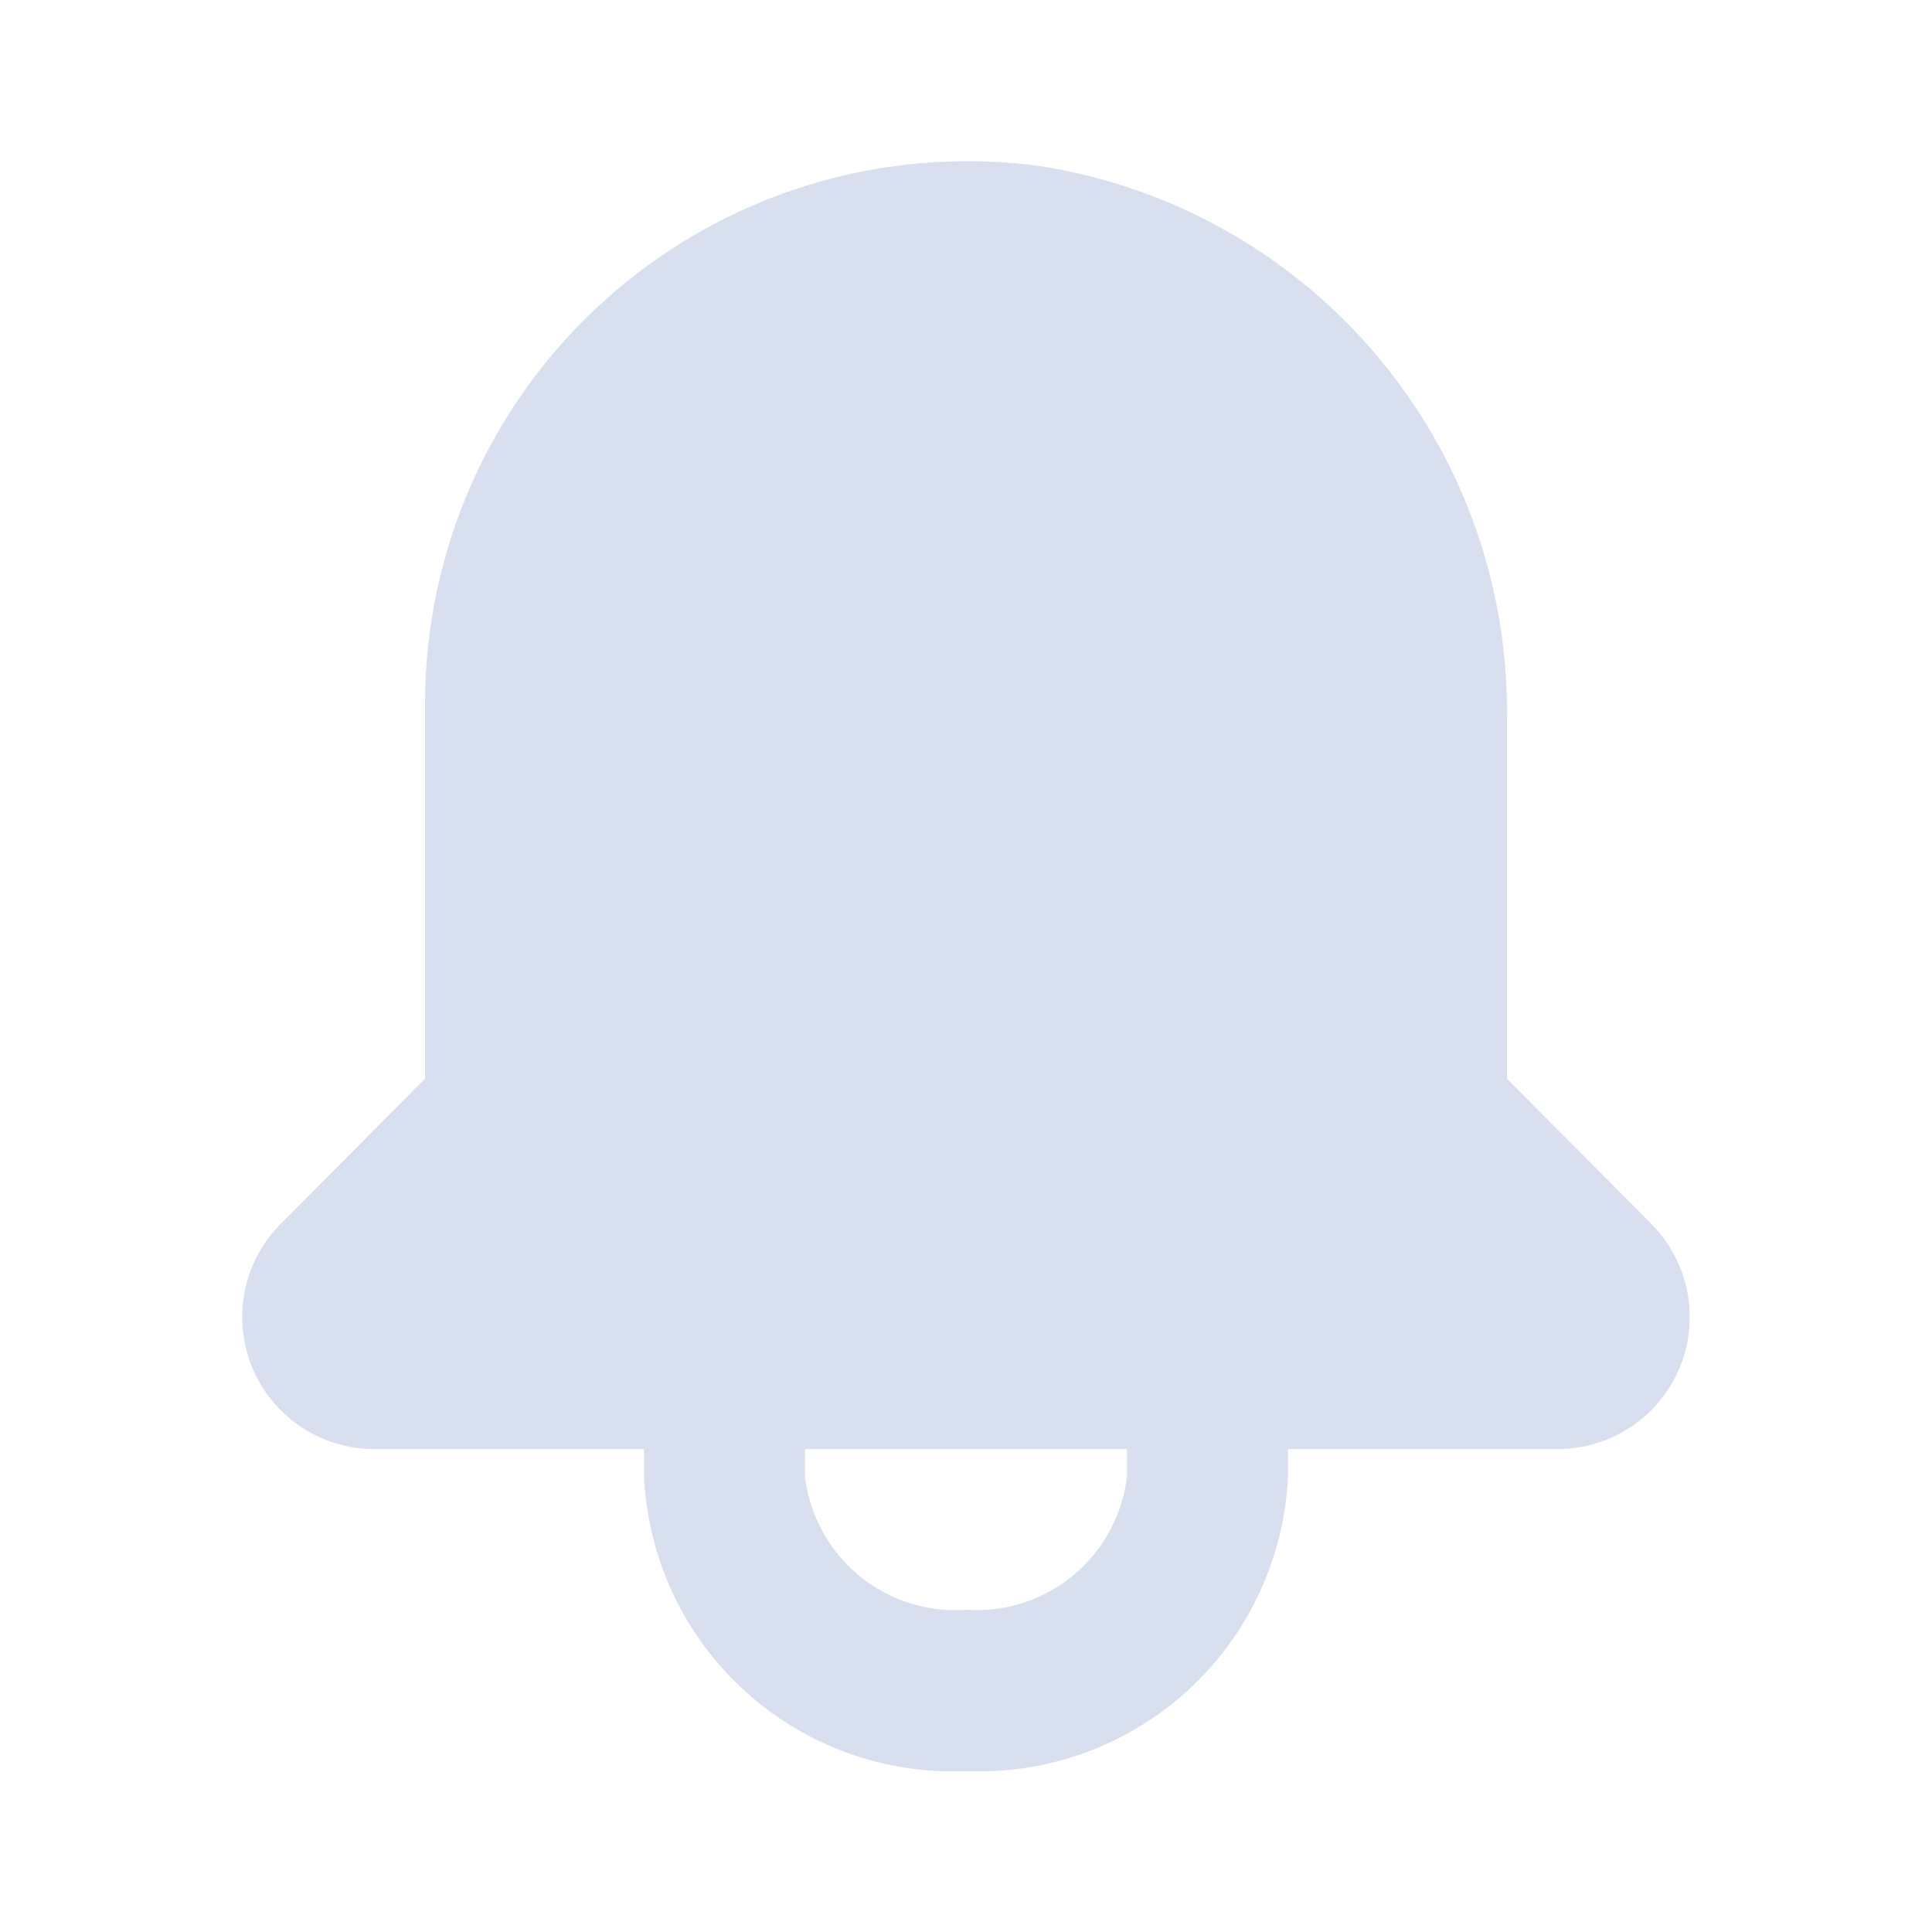 <svg xmlns="http://www.w3.org/2000/svg" width="33" height="33" viewBox="0 0 33 33"><defs><style>.a,.b{fill:#d8e0ef;}.a{opacity:0;}</style></defs><rect class="a" width="33" height="33"/><path class="b" d="M27.087,20.163l-2.475-2.489V11.542a9.433,9.433,0,0,0-8-9.46A9.267,9.267,0,0,0,6.132,11.253v6.421L3.657,20.163A2.255,2.255,0,0,0,5.252,24h4.62v.468a5.28,5.28,0,0,0,5.5,5.033,5.28,5.28,0,0,0,5.5-5.033V24h4.62a2.255,2.255,0,0,0,1.595-3.836Zm-8.965,4.3a2.585,2.585,0,0,1-2.75,2.282,2.585,2.585,0,0,1-2.75-2.282V24h5.5Z" transform="translate(1.128 0.751)"/></svg>